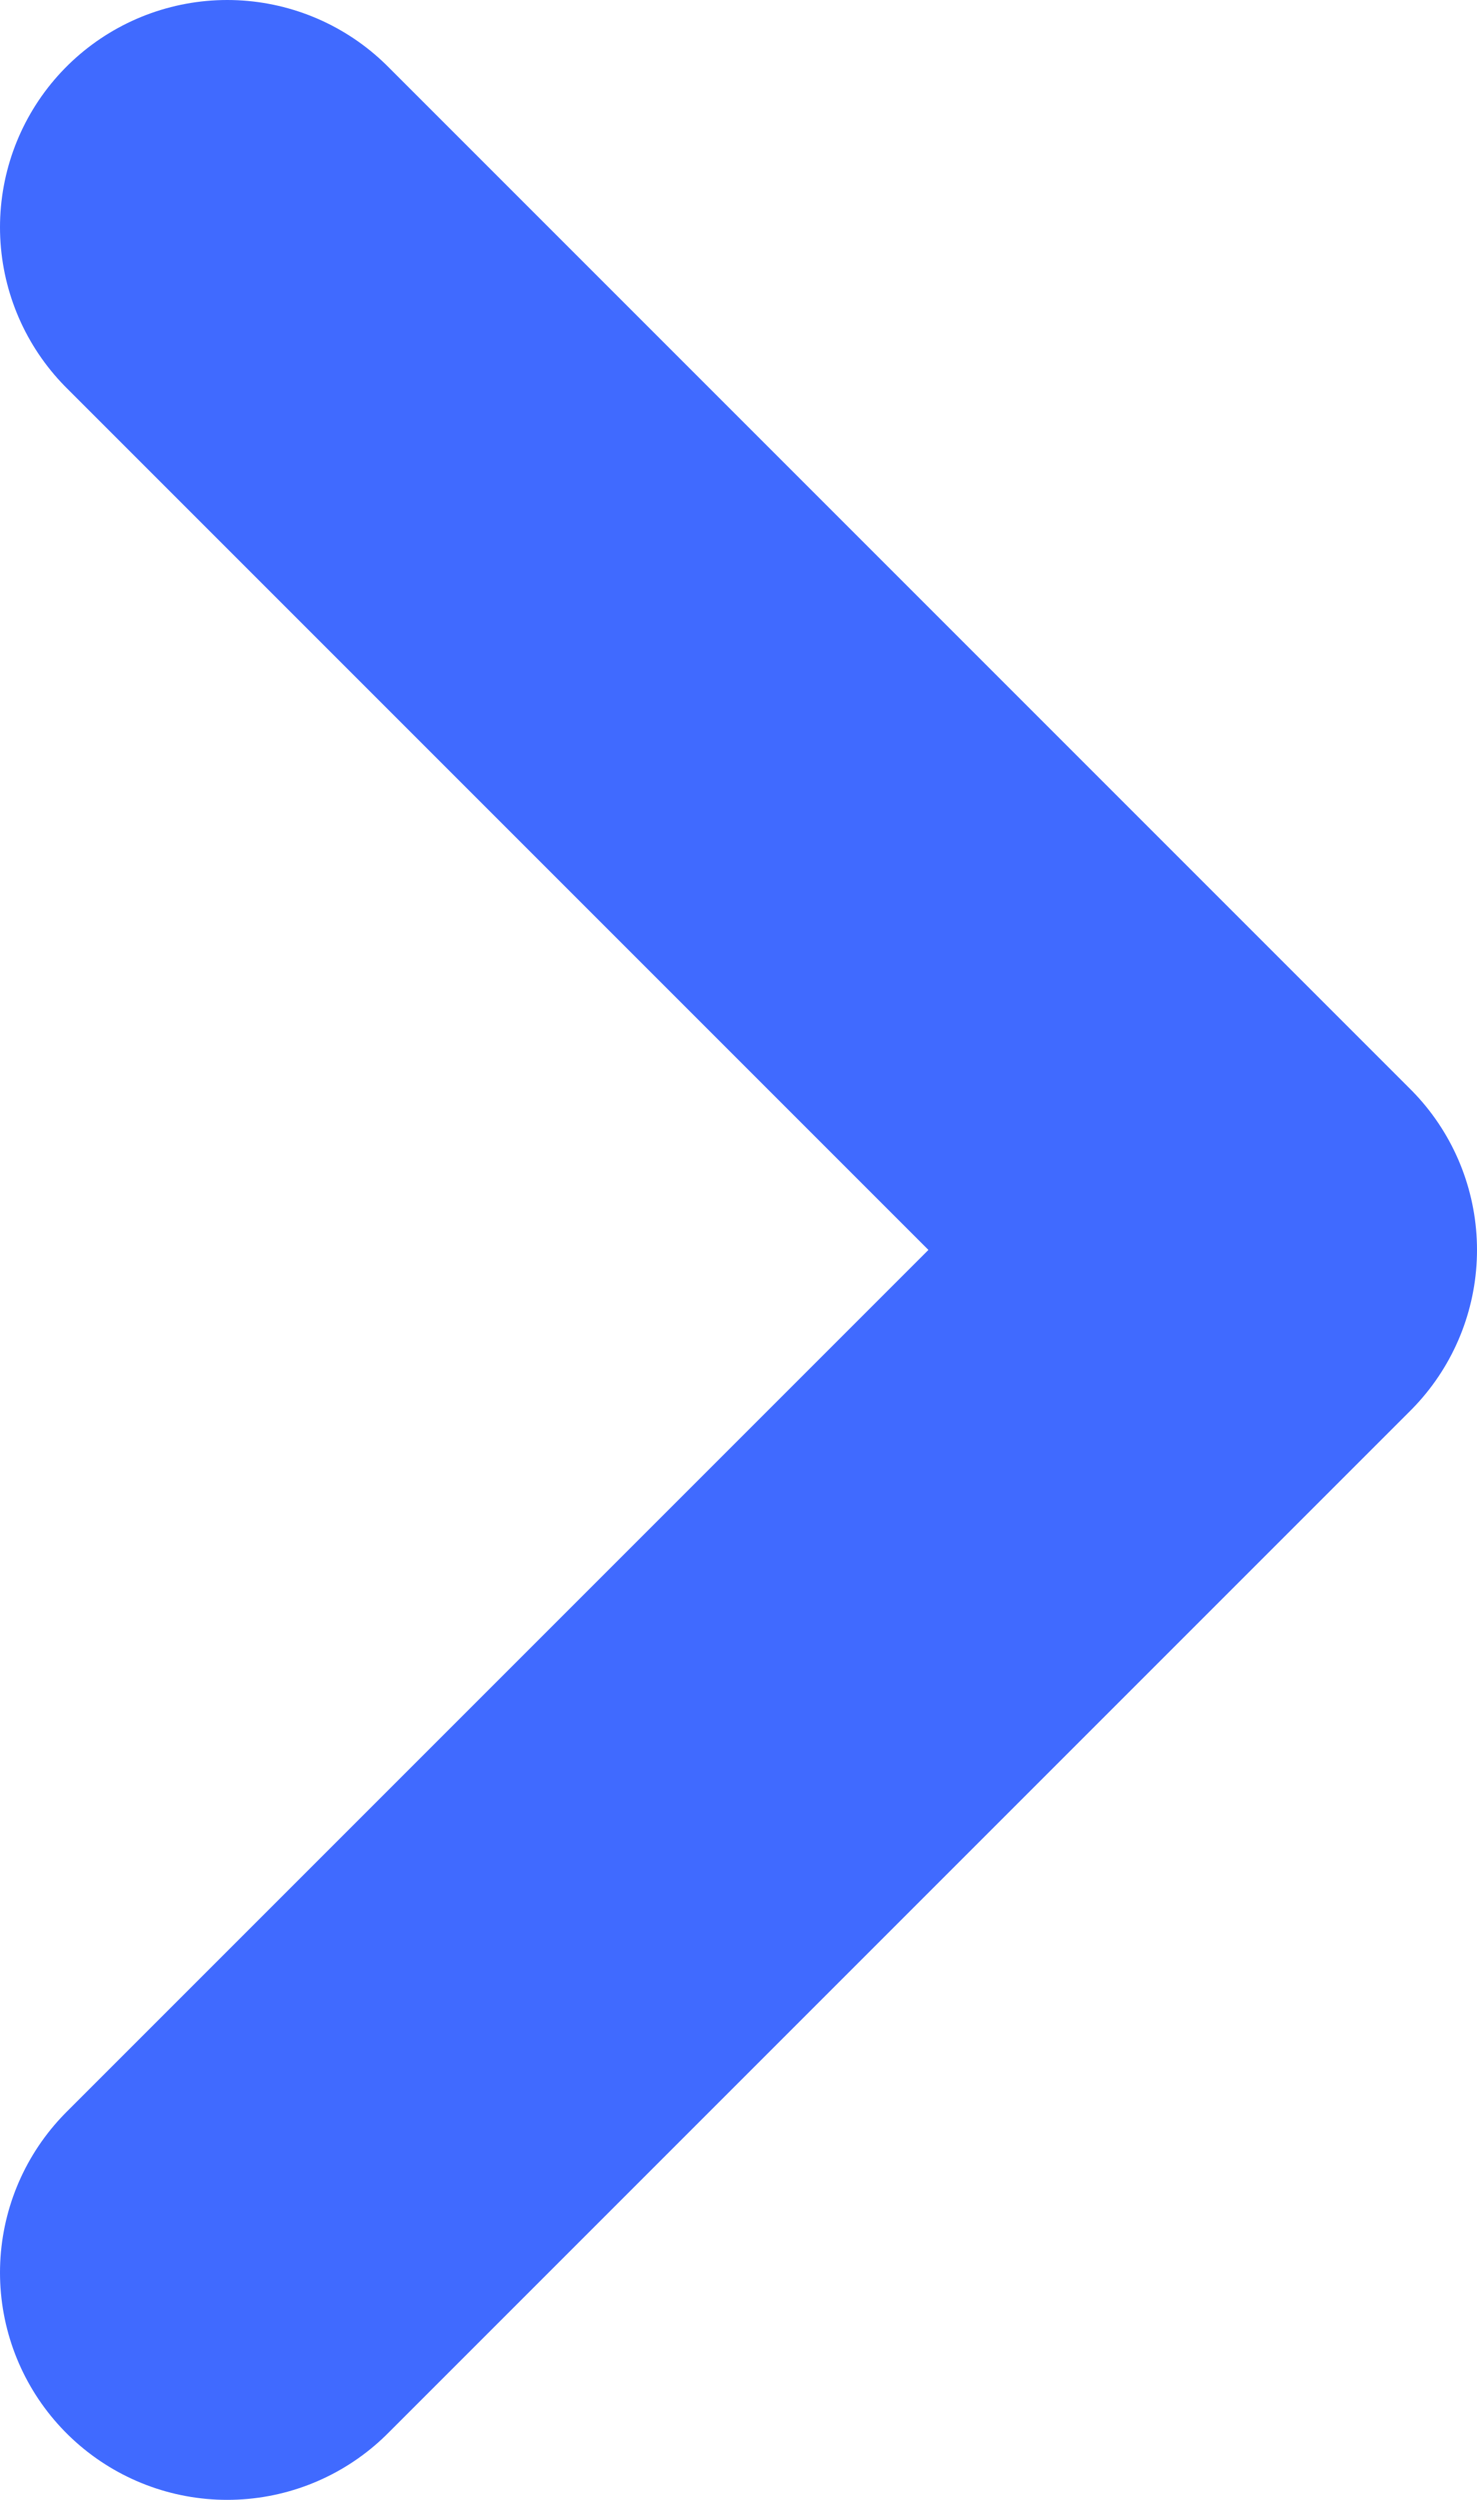 <svg width="13" height="22" viewBox="0 0 13 22" fill="none" xmlns="http://www.w3.org/2000/svg">
<path d="M2 20L11 11L2 2" stroke="#406AFF" stroke-width="4" stroke-linecap="round" stroke-linejoin="round"/>
</svg>
